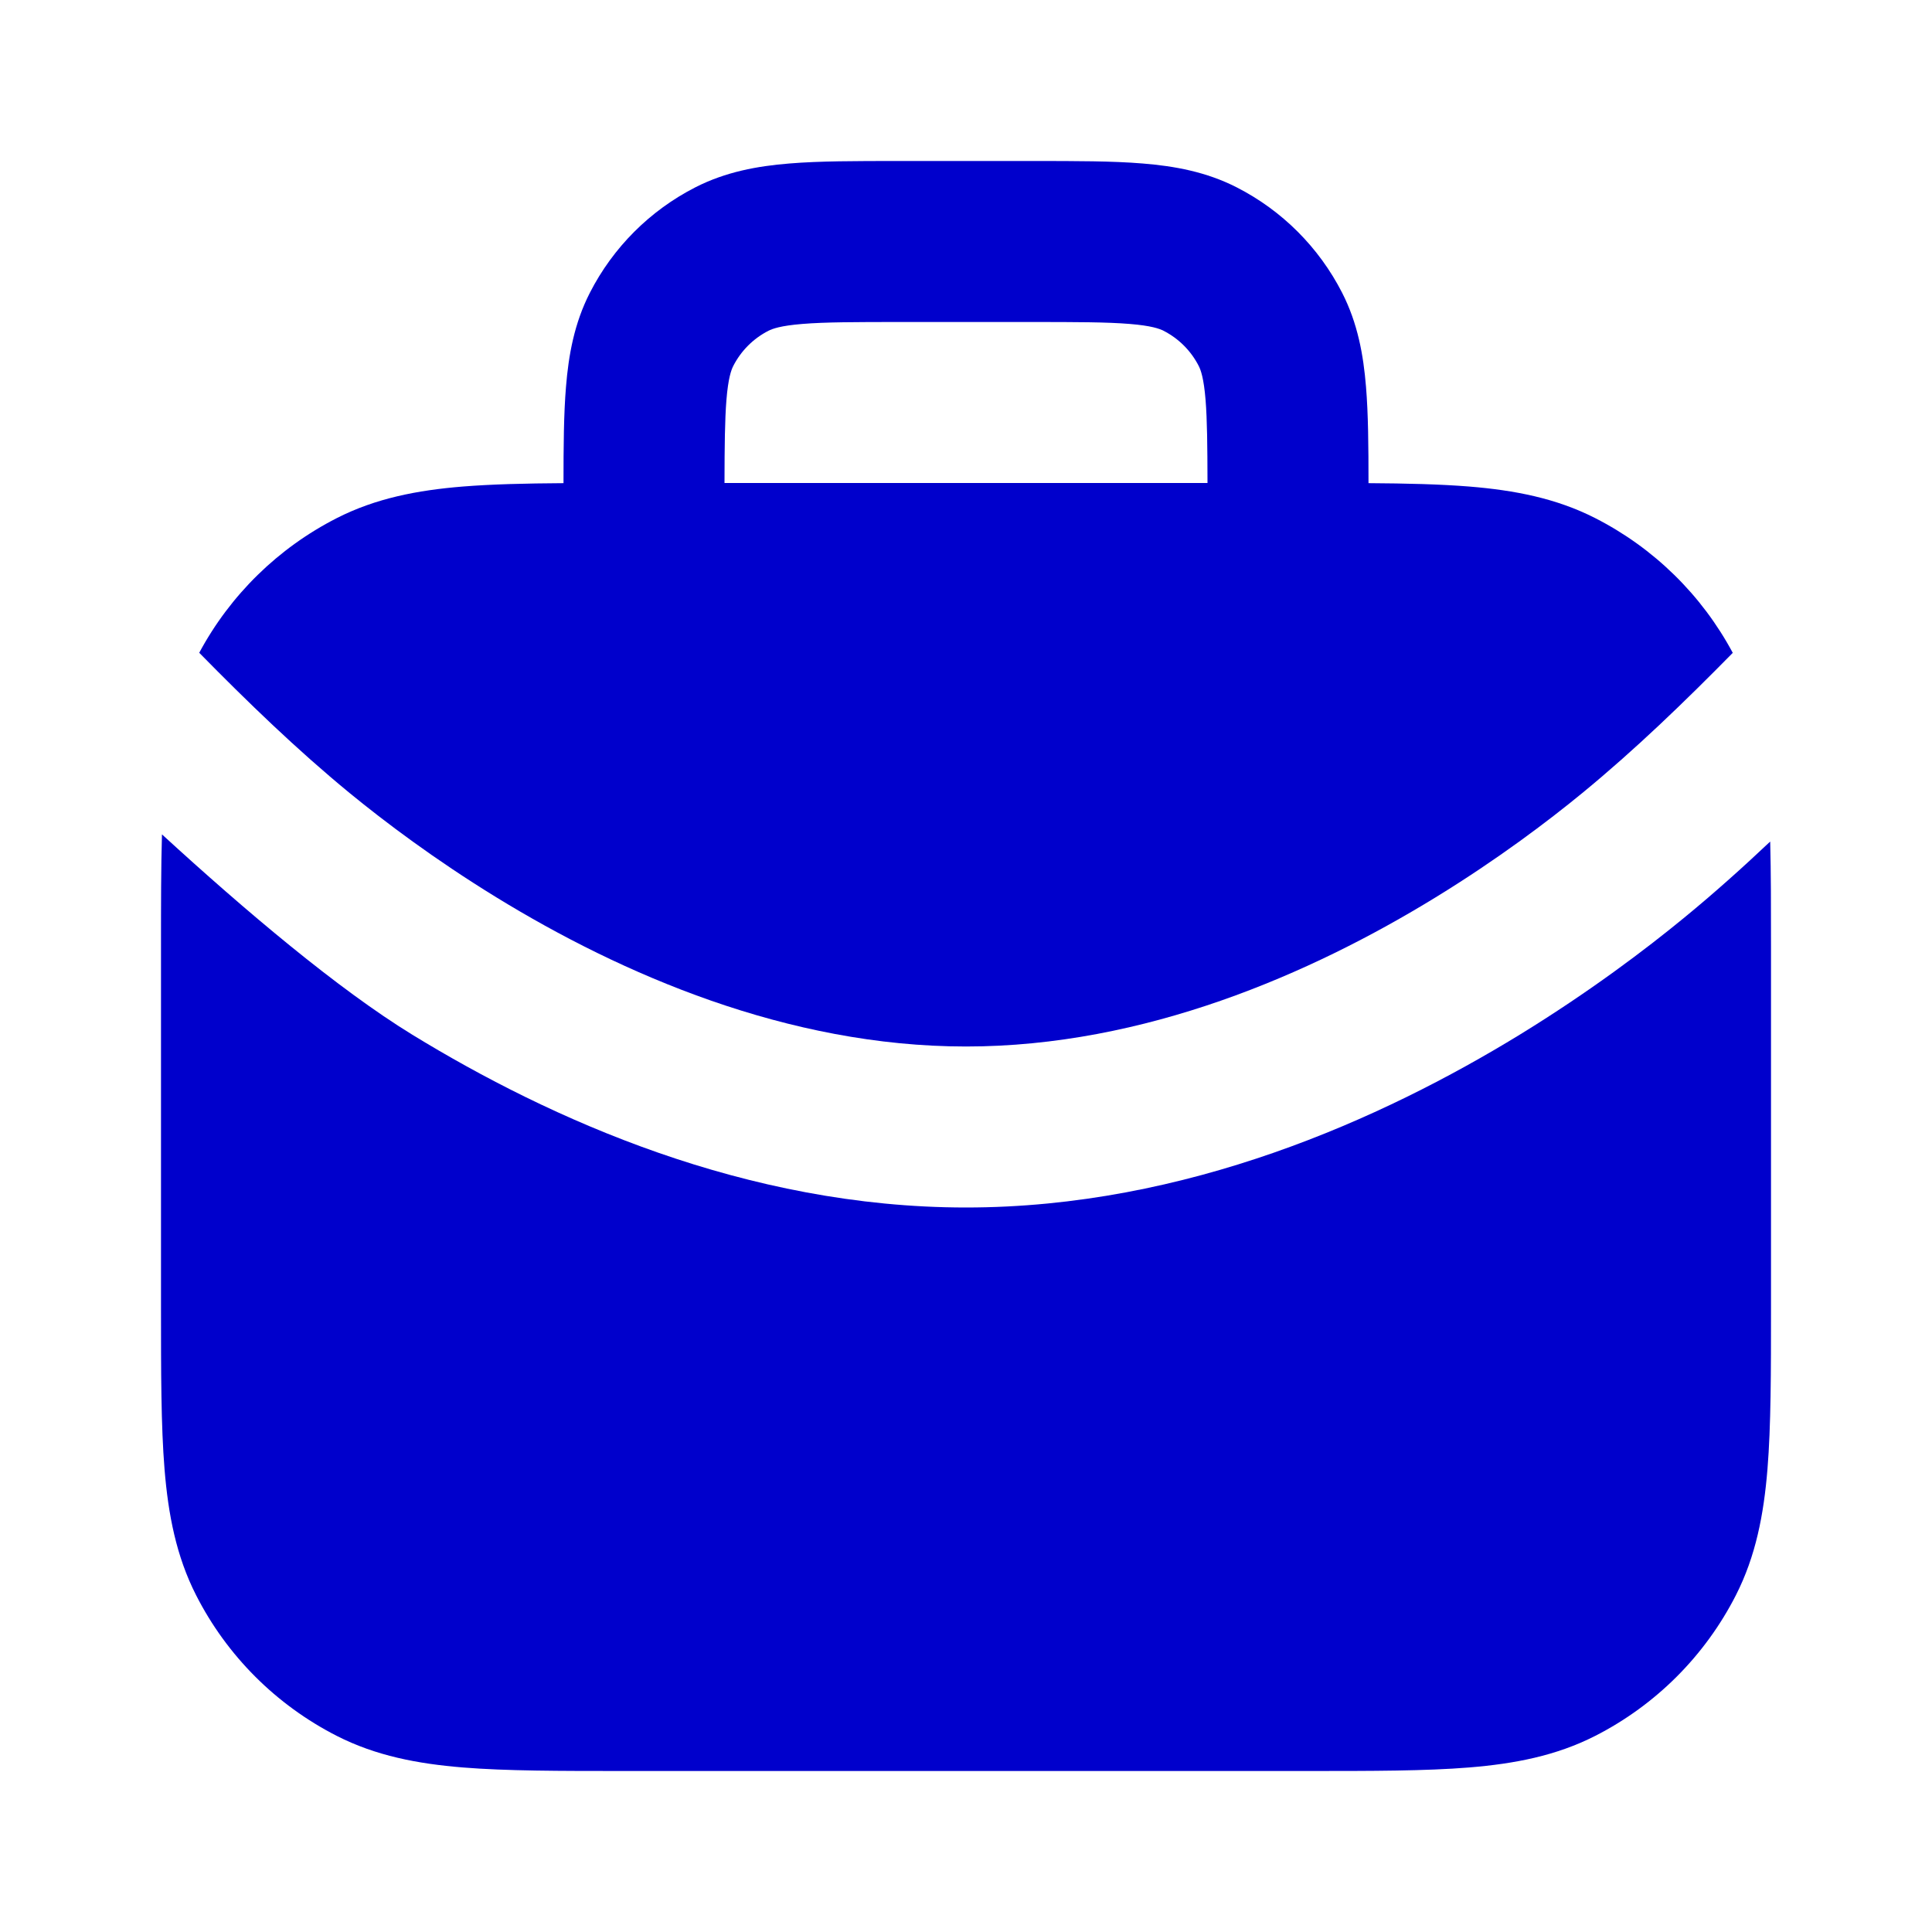 <svg width="24" height="24" viewBox="0 0 24 24" fill="none" xmlns="http://www.w3.org/2000/svg">
<path fill-rule="evenodd" clip-rule="evenodd" d="M12.838 2H11.162C10.634 2 10.18 2 9.805 2.031C9.41 2.063 9.016 2.134 8.638 2.327C8.074 2.615 7.615 3.074 7.327 3.638C7.134 4.016 7.063 4.41 7.031 4.805C7.003 5.141 7 5.542 7 6.002C6.525 6.005 6.109 6.015 5.748 6.044C5.186 6.09 4.669 6.189 4.184 6.436C3.456 6.807 2.86 7.391 2.475 8.109C3.074 8.719 3.688 9.313 4.344 9.852C4.774 10.204 5.398 10.676 6.166 11.147C7.719 12.1 9.784 13 12 13C14.216 13 16.281 12.1 17.834 11.147C18.602 10.676 19.226 10.204 19.655 9.852C20.314 9.311 20.927 8.718 21.525 8.11C21.14 7.391 20.544 6.807 19.816 6.436C19.331 6.189 18.814 6.09 18.252 6.044C17.891 6.015 17.476 6.005 17 6.002C17 5.542 16.997 5.141 16.969 4.805C16.937 4.41 16.866 4.016 16.673 3.638C16.385 3.074 15.927 2.615 15.362 2.327C14.984 2.134 14.59 2.063 14.195 2.031C13.82 2 13.366 2 12.838 2ZM9 6H15C14.999 5.535 14.996 5.217 14.976 4.968C14.954 4.696 14.916 4.595 14.891 4.546C14.795 4.358 14.642 4.205 14.454 4.109C14.405 4.084 14.304 4.046 14.032 4.024C13.749 4.001 13.377 4 12.8 4H11.2C10.623 4 10.251 4.001 9.968 4.024C9.696 4.046 9.595 4.084 9.546 4.109C9.358 4.205 9.205 4.358 9.109 4.546C9.084 4.595 9.046 4.696 9.024 4.968C9.004 5.217 9.001 5.535 9 6Z" fill="#0000CC"/>
<path d="M21.99 10.454C21.645 10.78 21.291 11.097 20.924 11.398C20.44 11.796 19.741 12.324 18.879 12.853C17.169 13.9 14.734 15 12 15C9.266 15 6.831 13.9 5.121 12.853C4.2 12.288 3.048 11.315 2.012 10.365C2 10.774 2 11.237 2 11.759V16.241C2 17.046 2 17.711 2.044 18.252C2.09 18.814 2.189 19.331 2.436 19.816C2.819 20.569 3.431 21.18 4.184 21.564C4.669 21.811 5.186 21.91 5.748 21.956C6.289 22 6.954 22 7.759 22H16.241C17.046 22 17.711 22 18.252 21.956C18.814 21.91 19.331 21.811 19.816 21.564C20.569 21.18 21.18 20.569 21.564 19.816C21.811 19.331 21.91 18.814 21.956 18.252C22 17.711 22 17.046 22 16.241V11.759C22 11.274 22 10.84 21.99 10.454Z" fill="#0000CC"/>
</svg>
